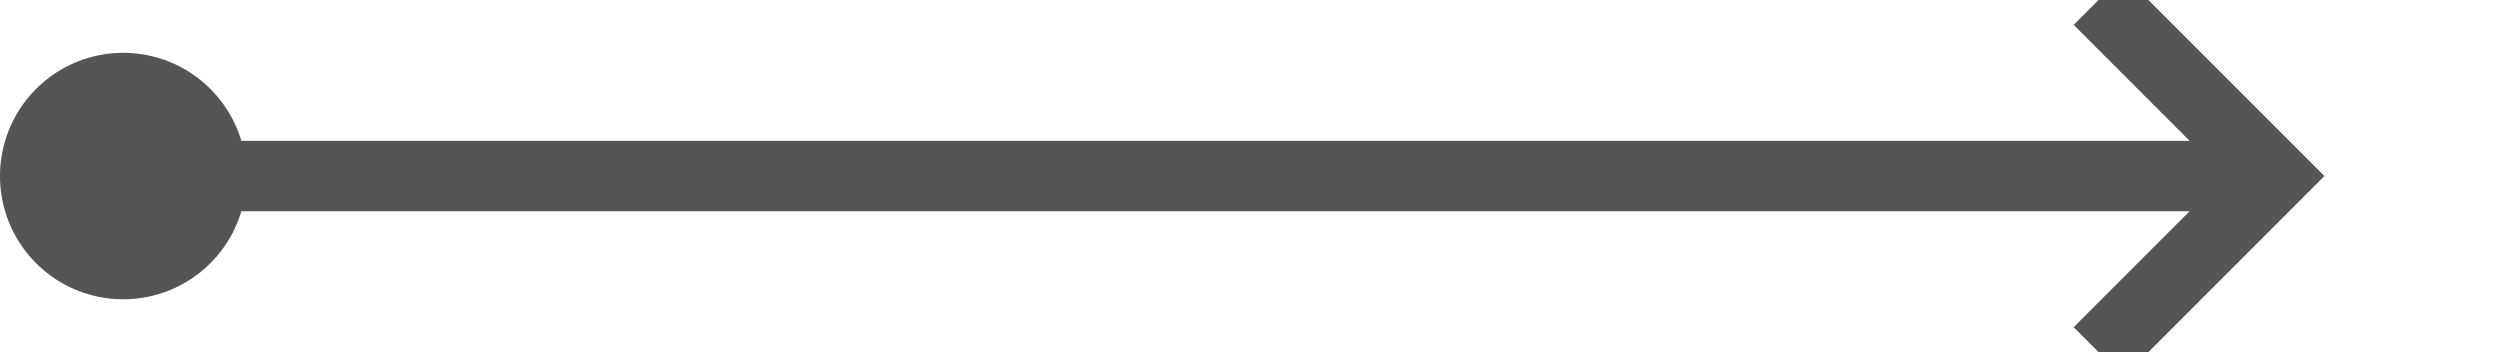﻿<?xml version="1.0" encoding="utf-8"?>
<svg version="1.1" xmlns:xlink="http://www.w3.org/1999/xlink" width="71px" height="10px" preserveAspectRatio="xMinYMid meet" viewBox="1836 1389  71 8" xmlns="http://www.w3.org/2000/svg">
  <path d="M 1838 1393  L 1900 1393  " stroke-width="2" stroke="#555555" fill="none" />
  <path d="M 1839.5 1389.5  A 3.5 3.5 0 0 0 1836 1393 A 3.5 3.5 0 0 0 1839.5 1396.5 A 3.5 3.5 0 0 0 1843 1393 A 3.5 3.5 0 0 0 1839.5 1389.5 Z M 1894.893 1388.707  L 1899.186 1393  L 1894.893 1397.293  L 1896.307 1398.707  L 1901.307 1393.707  L 1902.014 1393  L 1901.307 1392.293  L 1896.307 1387.293  L 1894.893 1388.707  Z " fill-rule="nonzero" fill="#555555" stroke="none" />
</svg>